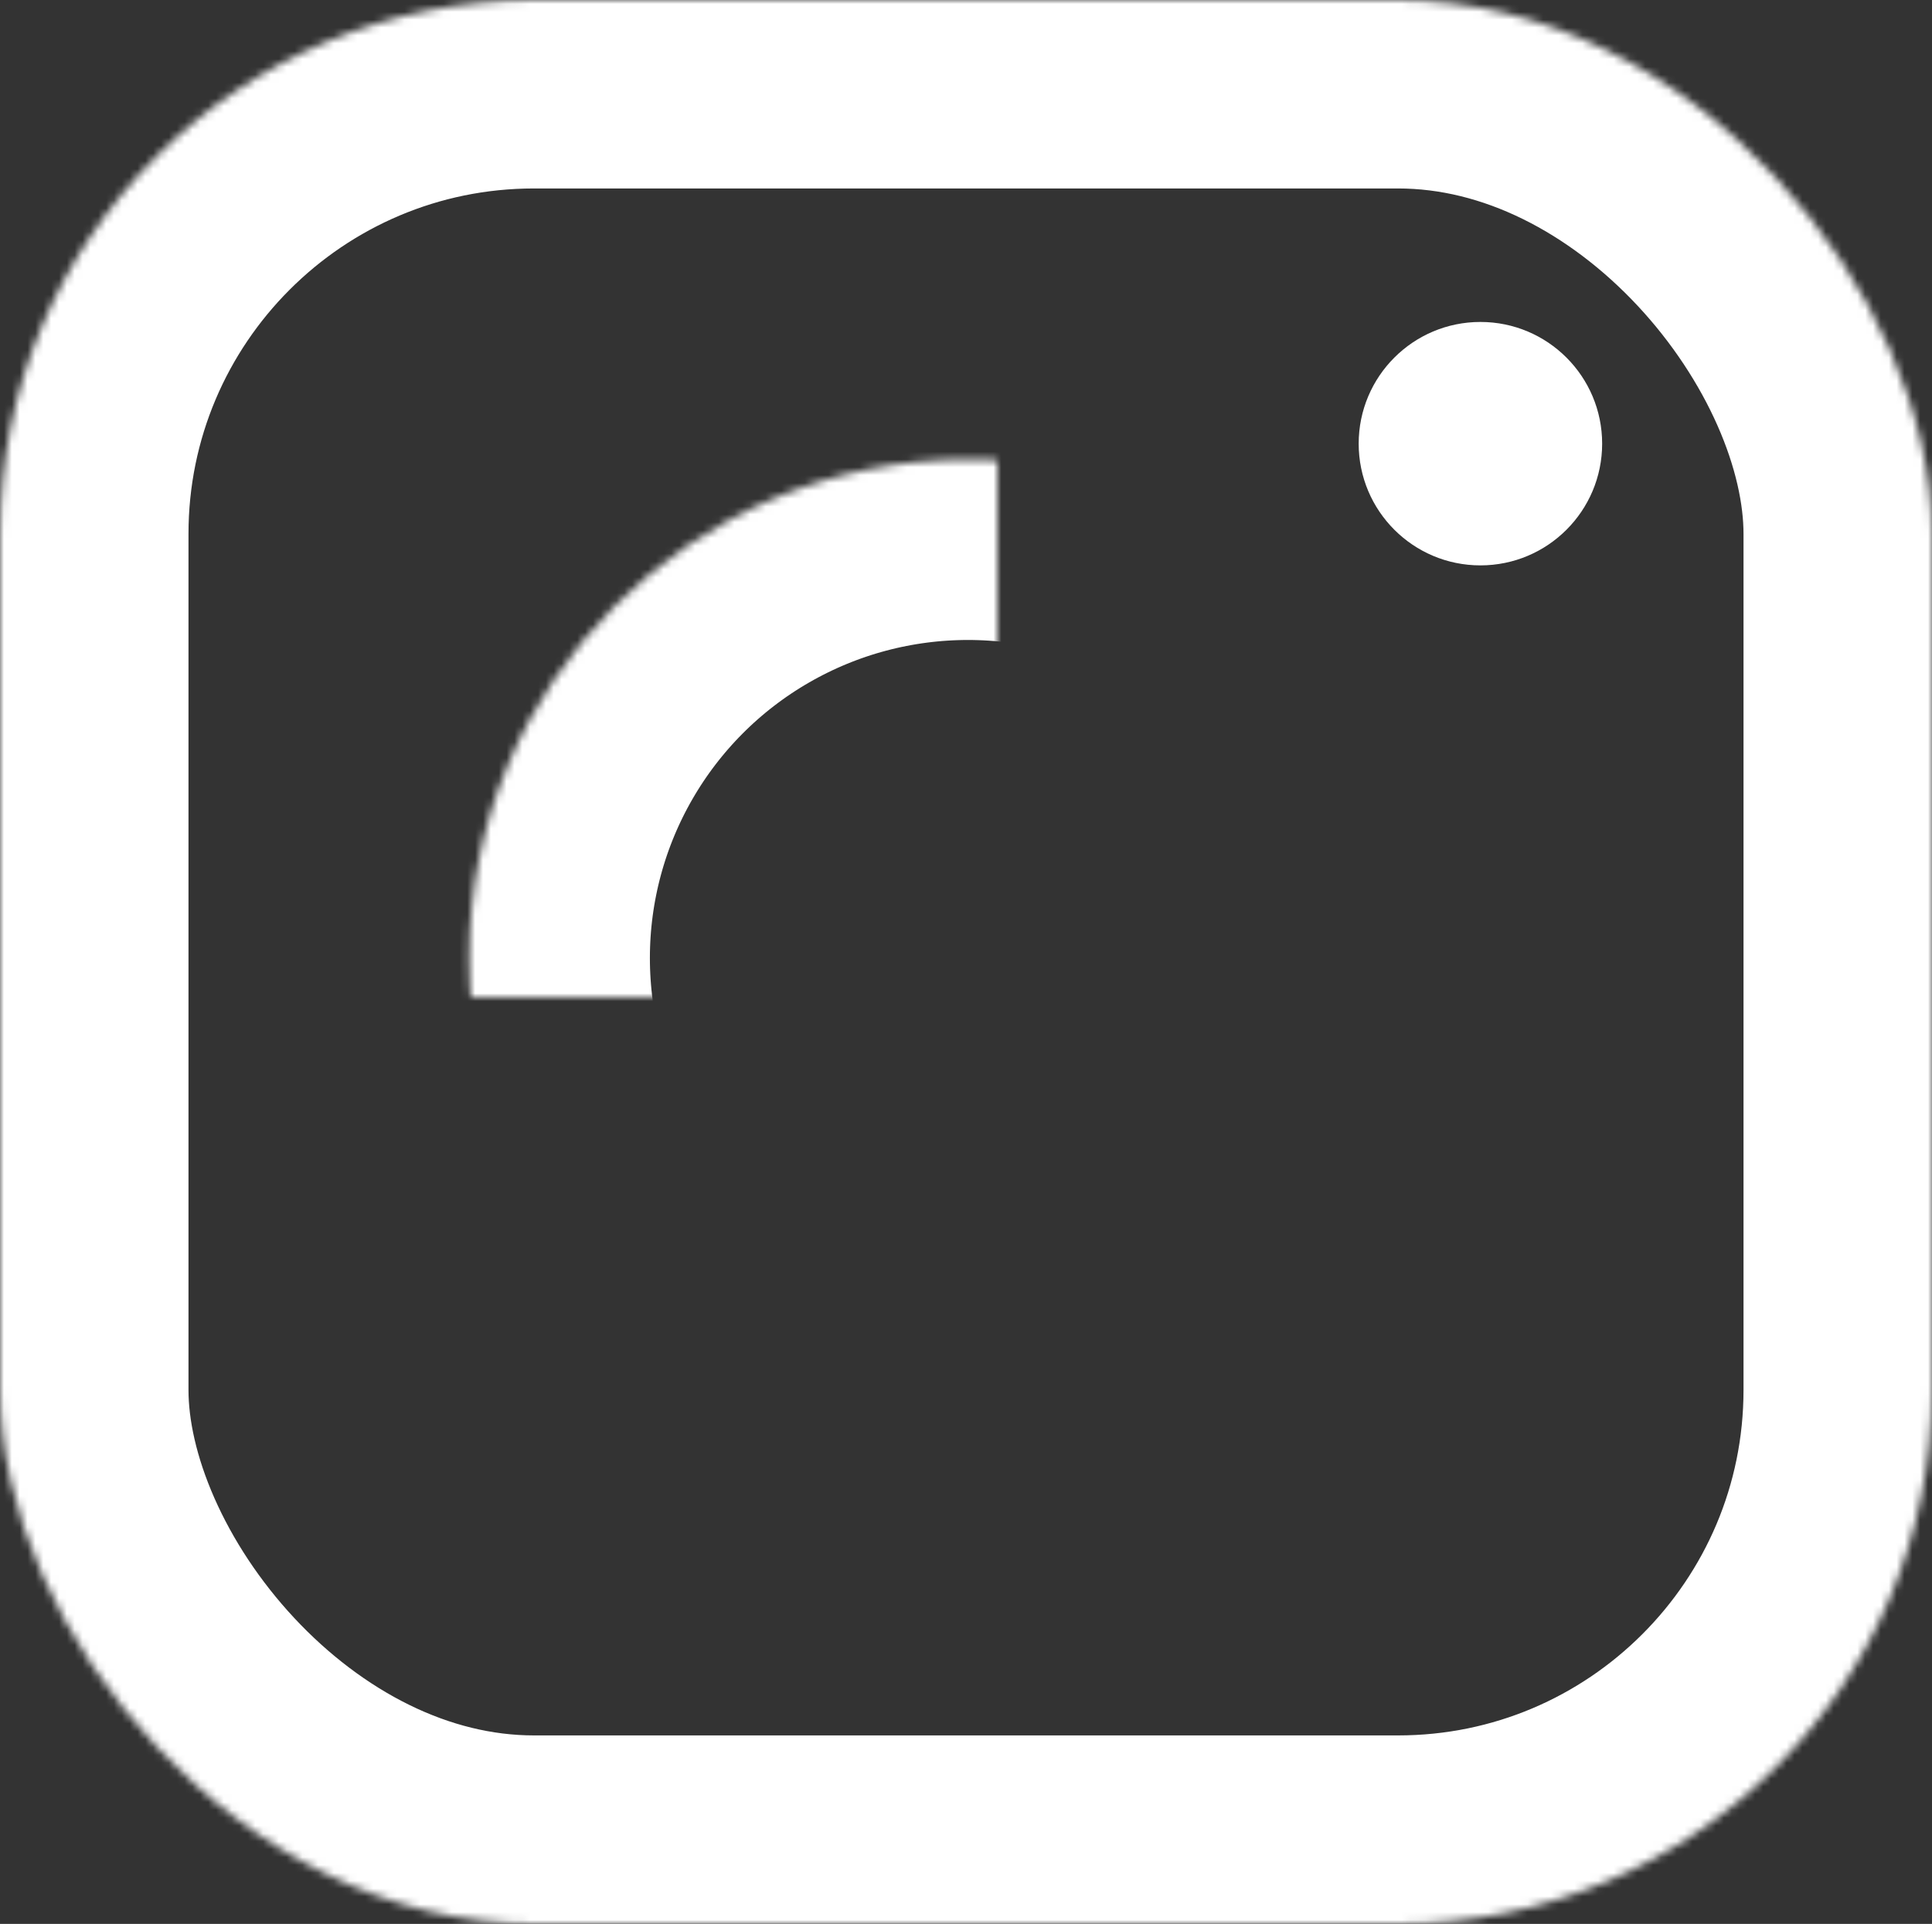 <?xml version="1.0" encoding="UTF-8" standalone="no"?>
<svg width="246px" height="245px" viewBox="0 0 246 245" version="1.1" xmlns="http://www.w3.org/2000/svg" xmlns:xlink="http://www.w3.org/1999/xlink">
    <rect x="0" y="0" width="246" height="245" fill="#333333" stroke="none"/>
    <!-- Generator: Sketch 3.7.2 (28276) - http://www.bohemiancoding.com/sketch -->
    <title>New Instagram Icon</title>
    <desc>Created with Sketch.</desc>
    <defs>
        <circle id="path-1" cx="123.25" cy="122" r="63.5"></circle>
        <mask id="mask-2" maskContentUnits="userSpaceOnUse" maskUnits="objectBoundingBox" x="0" y="0" width="127" height="127" fill="white">
            <use xlink:href="#path-1"></use>
        </mask>
        <rect id="path-3" x="-2.84217094e-14" y="0" width="246" height="245" rx="68"></rect>
        <mask id="mask-4" maskContentUnits="userSpaceOnUse" maskUnits="objectBoundingBox" x="0" y="0" width="246" height="245" fill="white">
            <use xlink:href="#path-3"></use>
        </mask>
    </defs>
    <g id="Page-1" stroke="none" stroke-width="1" fill="none" fill-rule="evenodd">
        <g id="Artboard-1" transform="translate(-137, -234)">
            <g id="New-Instagram-Icon" transform="translate(137, 234)">
                <circle id="Oval-1" fill="#FFFFFF" cx="188.5" cy="56.5" r="15.5"></circle>
                <use id="Oval-2" stroke="#FFFFFF" mask="url(#mask-2)" stroke-width="46" xlink:href="#path-1"></use>
                <use id="Rectangle-1" stroke="#FFFFFF" mask="url(#mask-4)" stroke-width="48" xlink:href="#path-3"></use>
            </g>
        </g>
    </g>
</svg>